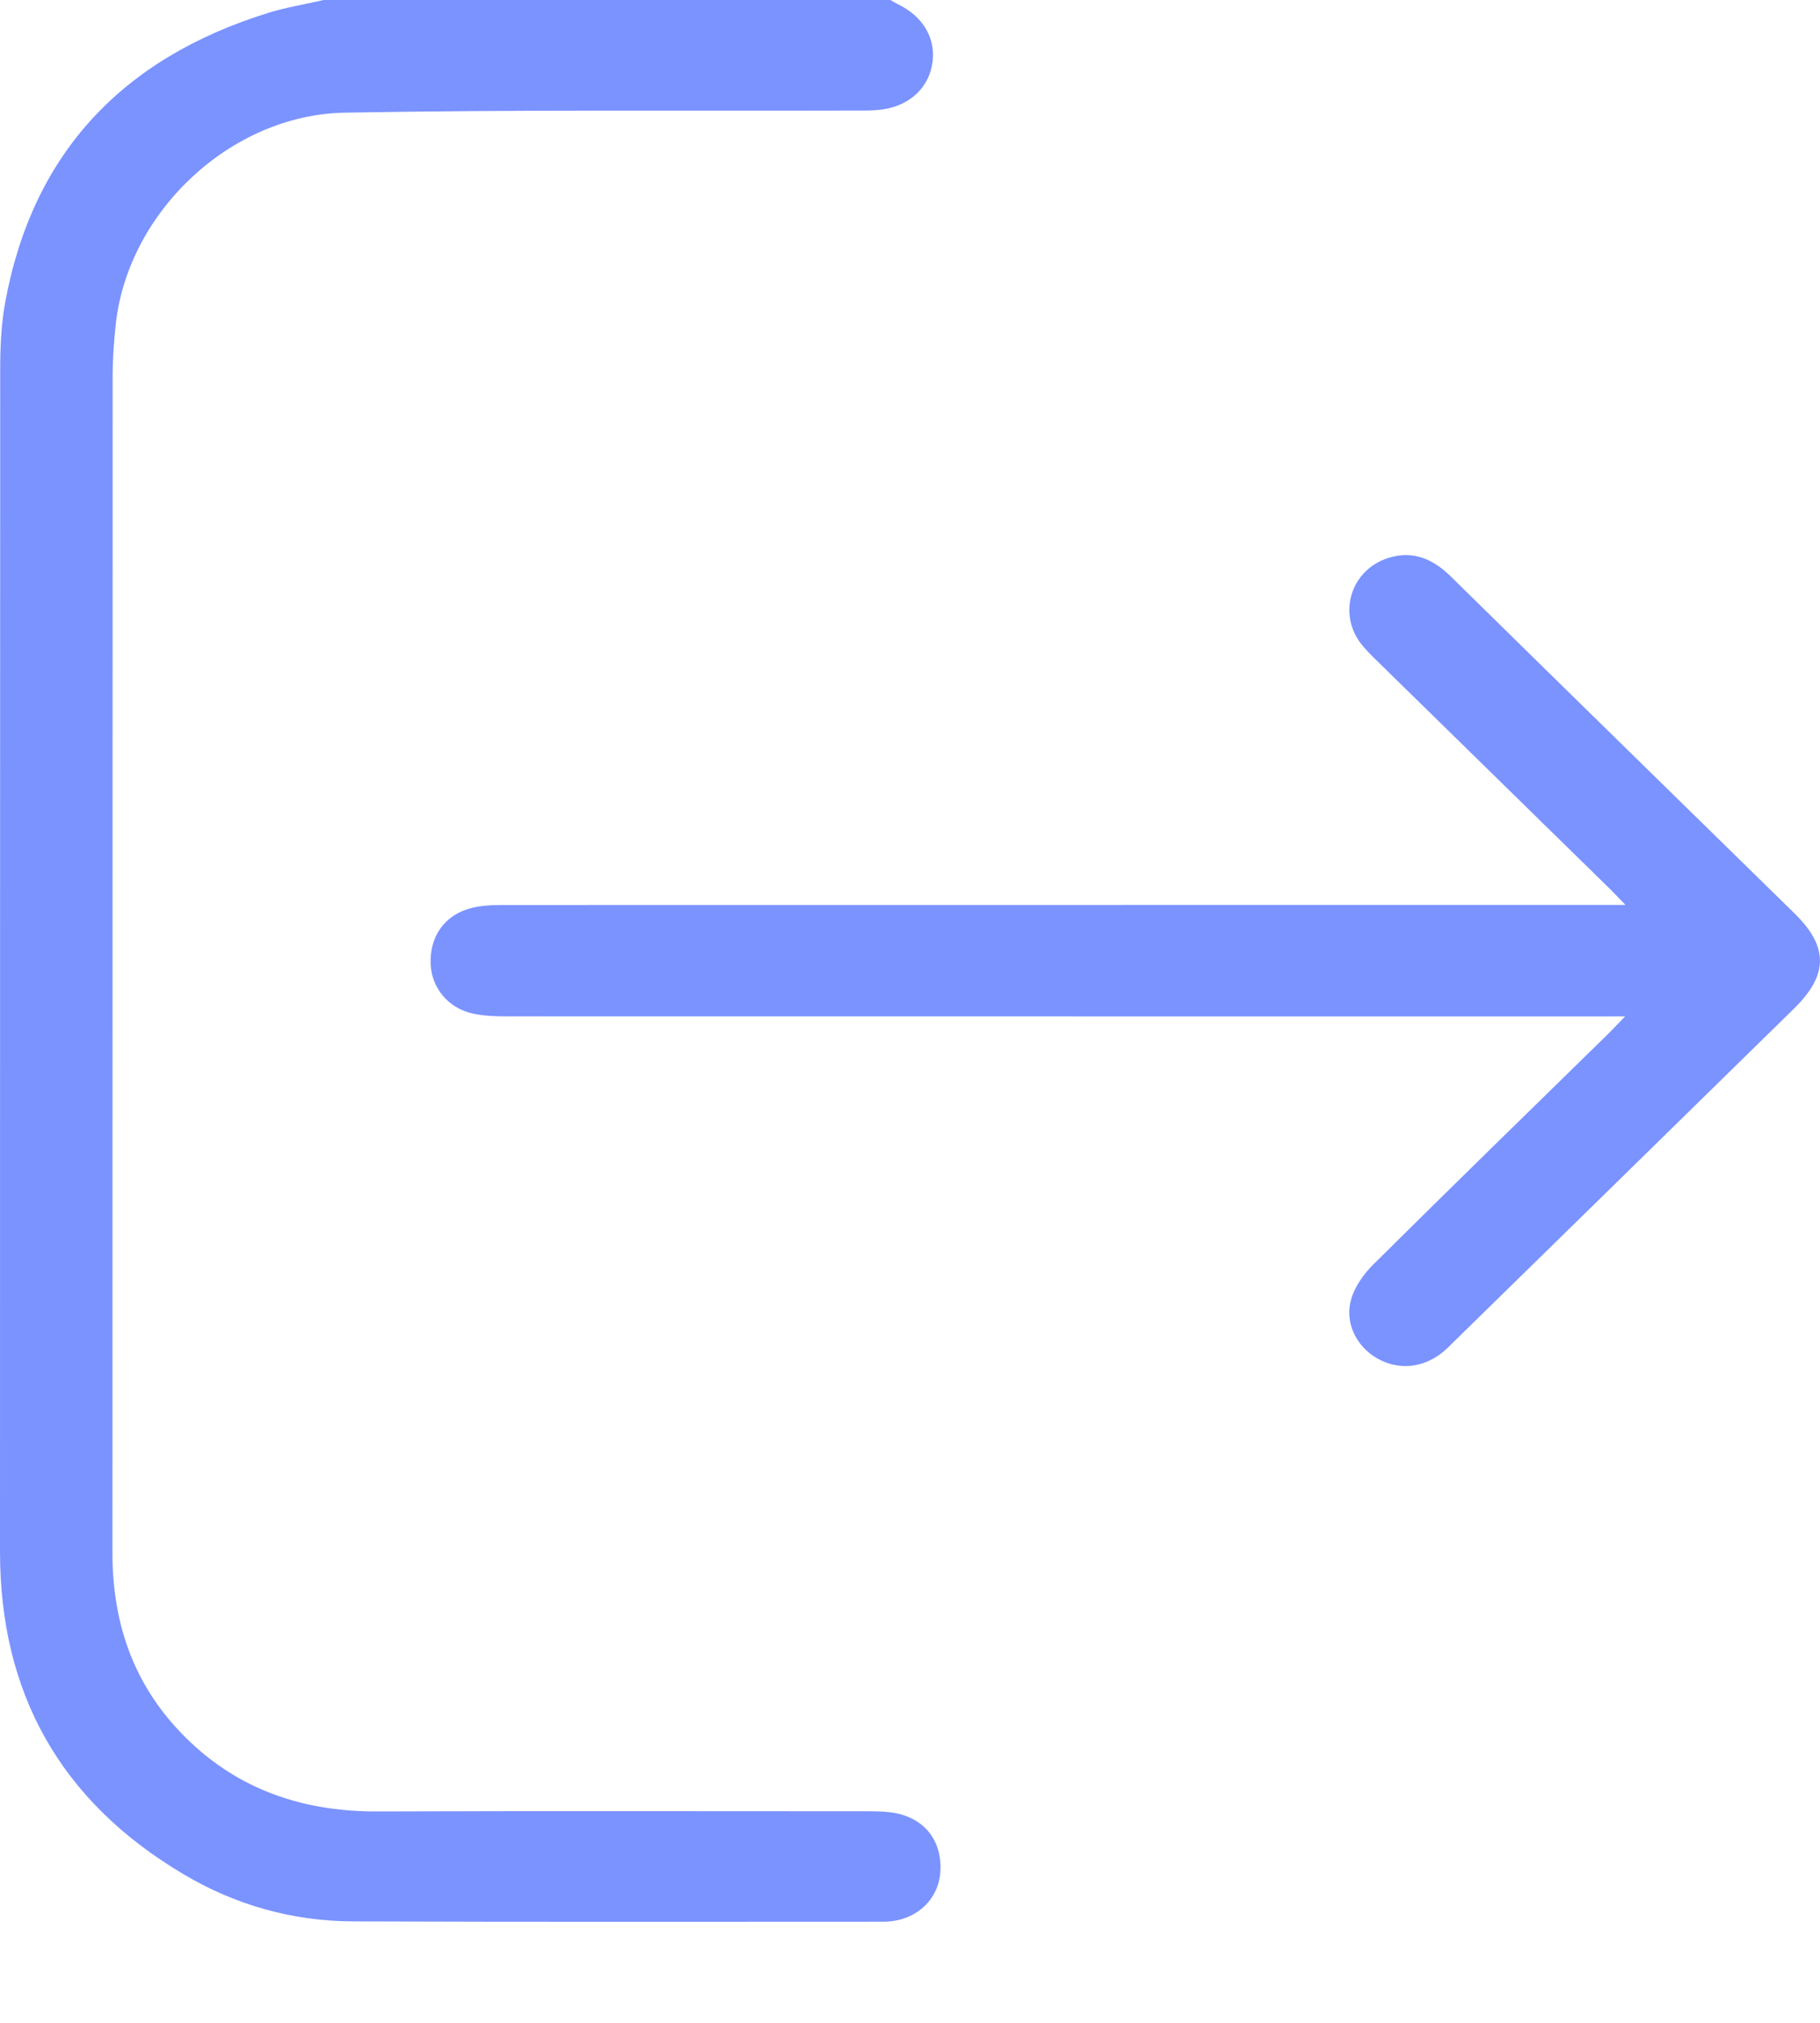 <svg width="18" height="20" viewBox="0 0 18 20" fill="none" xmlns="http://www.w3.org/2000/svg">
<path d="M3.197 0.001C3.015 0.043 2.829 0.072 2.651 0.128C1.205 0.577 0.32 1.521 0.051 2.992C0.011 3.209 0.002 3.434 0.002 3.656C0 7.551 0.001 11.447 0 15.342C0 16.736 0.594 17.807 1.814 18.53C2.324 18.834 2.889 18.994 3.487 18.997C5.236 19.003 6.986 19.001 8.736 19C9.054 19 9.288 18.785 9.301 18.494C9.316 18.177 9.118 17.951 8.793 17.917C8.712 17.908 8.629 17.908 8.547 17.908C6.942 17.908 5.338 17.904 3.733 17.91C2.938 17.913 2.262 17.658 1.731 17.069C1.289 16.577 1.111 15.994 1.112 15.346C1.114 11.475 1.112 7.603 1.114 3.732C1.114 3.554 1.126 3.374 1.146 3.196C1.271 2.094 2.28 1.135 3.409 1.114C5.083 1.083 6.757 1.098 8.431 1.093C8.513 1.093 8.595 1.095 8.677 1.088C8.962 1.066 9.168 0.897 9.217 0.65C9.268 0.394 9.136 0.161 8.871 0.037C8.849 0.026 8.828 0.013 8.807 0H3.197V0.001Z" fill="#7B93FF"/>
<path d="M16.073 10.049C15.991 10.133 15.945 10.182 15.898 10.229C15.125 10.985 14.35 11.74 13.582 12.502C13.489 12.595 13.402 12.716 13.365 12.839C13.294 13.072 13.412 13.309 13.616 13.428C13.827 13.55 14.071 13.529 14.268 13.37C14.311 13.334 14.351 13.294 14.391 13.254C15.508 12.161 16.625 11.068 17.741 9.974C18.083 9.64 18.086 9.362 17.749 9.032C16.615 7.921 15.479 6.811 14.347 5.698C14.171 5.526 13.975 5.44 13.732 5.516C13.365 5.631 13.228 6.056 13.457 6.36C13.506 6.424 13.565 6.481 13.623 6.538C14.382 7.282 15.142 8.025 15.901 8.768C15.95 8.815 15.995 8.864 16.076 8.947H15.821C12.2 8.947 8.58 8.947 4.96 8.948C4.854 8.948 4.743 8.954 4.643 8.983C4.389 9.055 4.248 9.267 4.259 9.533C4.27 9.769 4.433 9.968 4.676 10.021C4.78 10.044 4.889 10.049 4.995 10.049C8.597 10.05 12.198 10.05 15.8 10.05C15.874 10.05 15.95 10.049 16.073 10.049Z" fill="#7B93FF"/>
</svg>
